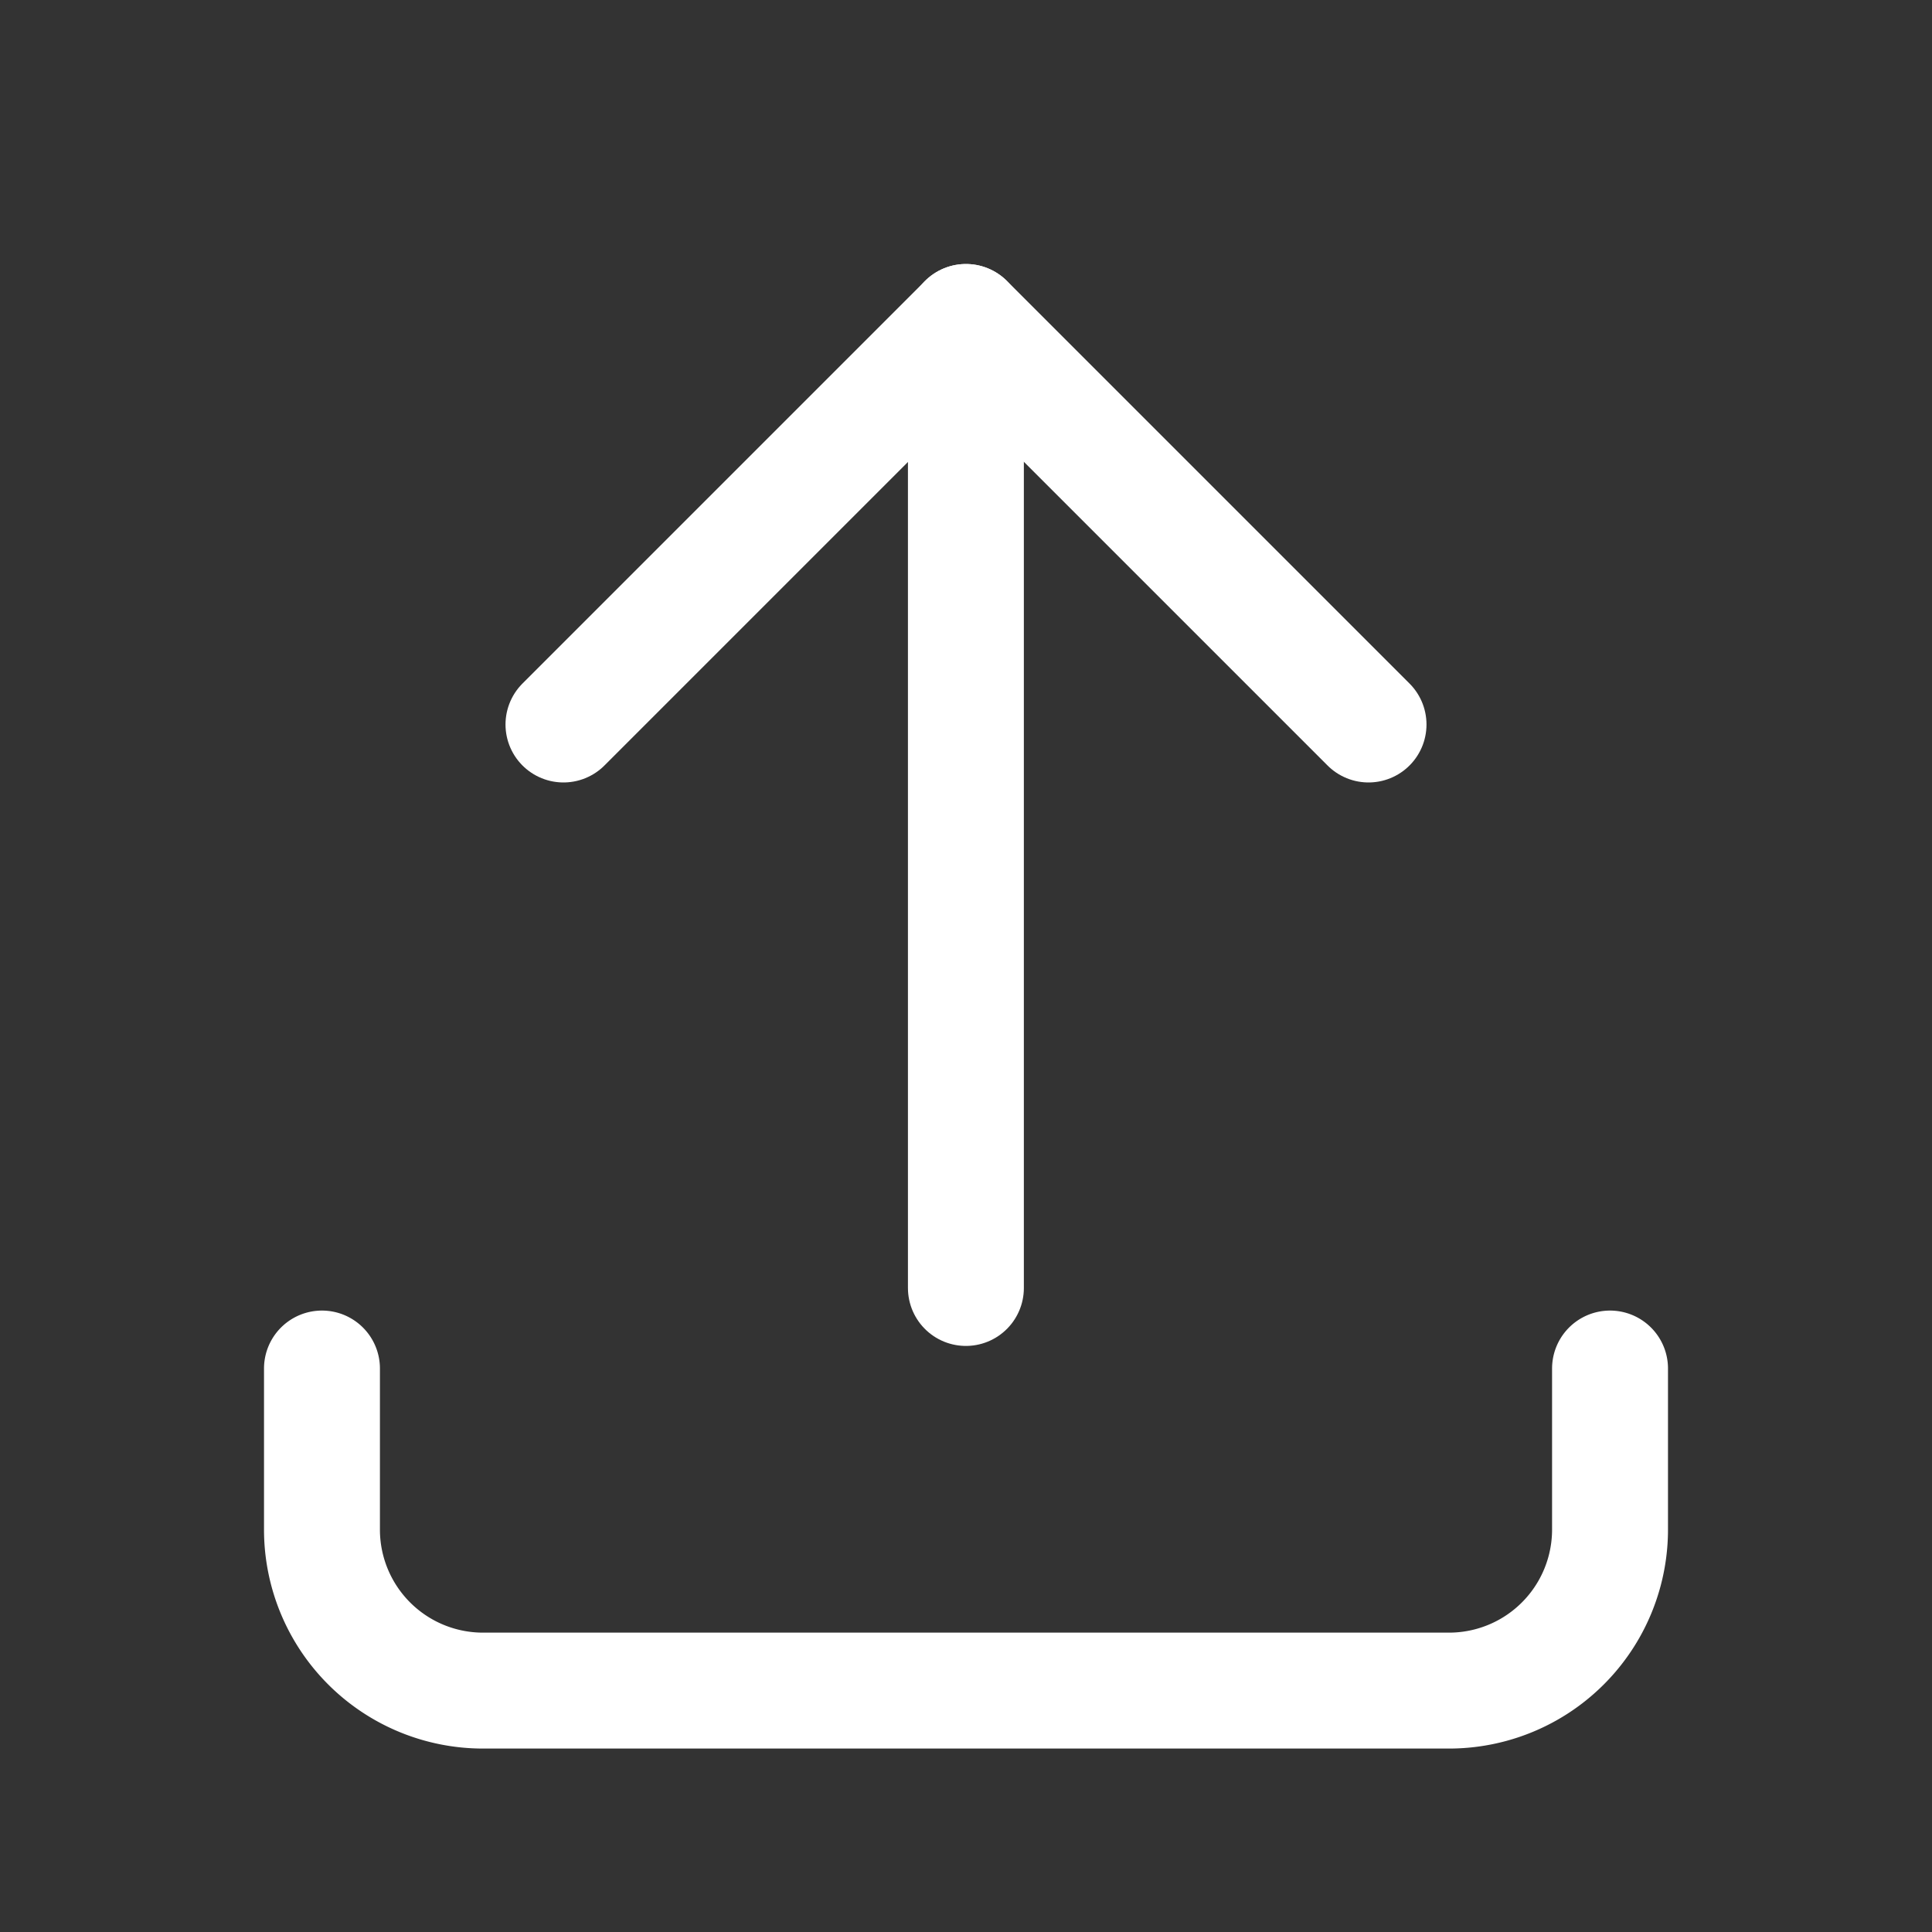 <svg xmlns="http://www.w3.org/2000/svg" id="download" width="20" height="20" viewBox="0 0 20 20">
    <rect x="0" y="0" width="20" height="20" fill="#333333" stroke="none"/>
    <defs>
        <style>
            .cls-2{fill:none;stroke:#fff;stroke-linecap:round;stroke-linejoin:round;stroke-width:1.2px}
        </style>
    </defs>
    <path id="Path_7894" fill="none" d="M0 0h20v20H0z"/>
    <path id="Path_7895" d="M4 17v1.667a1.667 1.667 0 0 0 1.667 1.667h10a1.667 1.667 0 0 0 1.667-1.667V17" class="cls-2" transform="translate(-.667 -2.833)"/>
    <g id="Group_14693" transform="translate(5.833 3.333)">
        <path id="Path_7896" d="M7 15.167L11.167 11l4.167 4.167" class="cls-2" transform="translate(-7 -11)"/>
        <path id="Line_796" d="M0 10L0 0" class="cls-2" transform="translate(4.166)"/>
    </g>
</svg>
